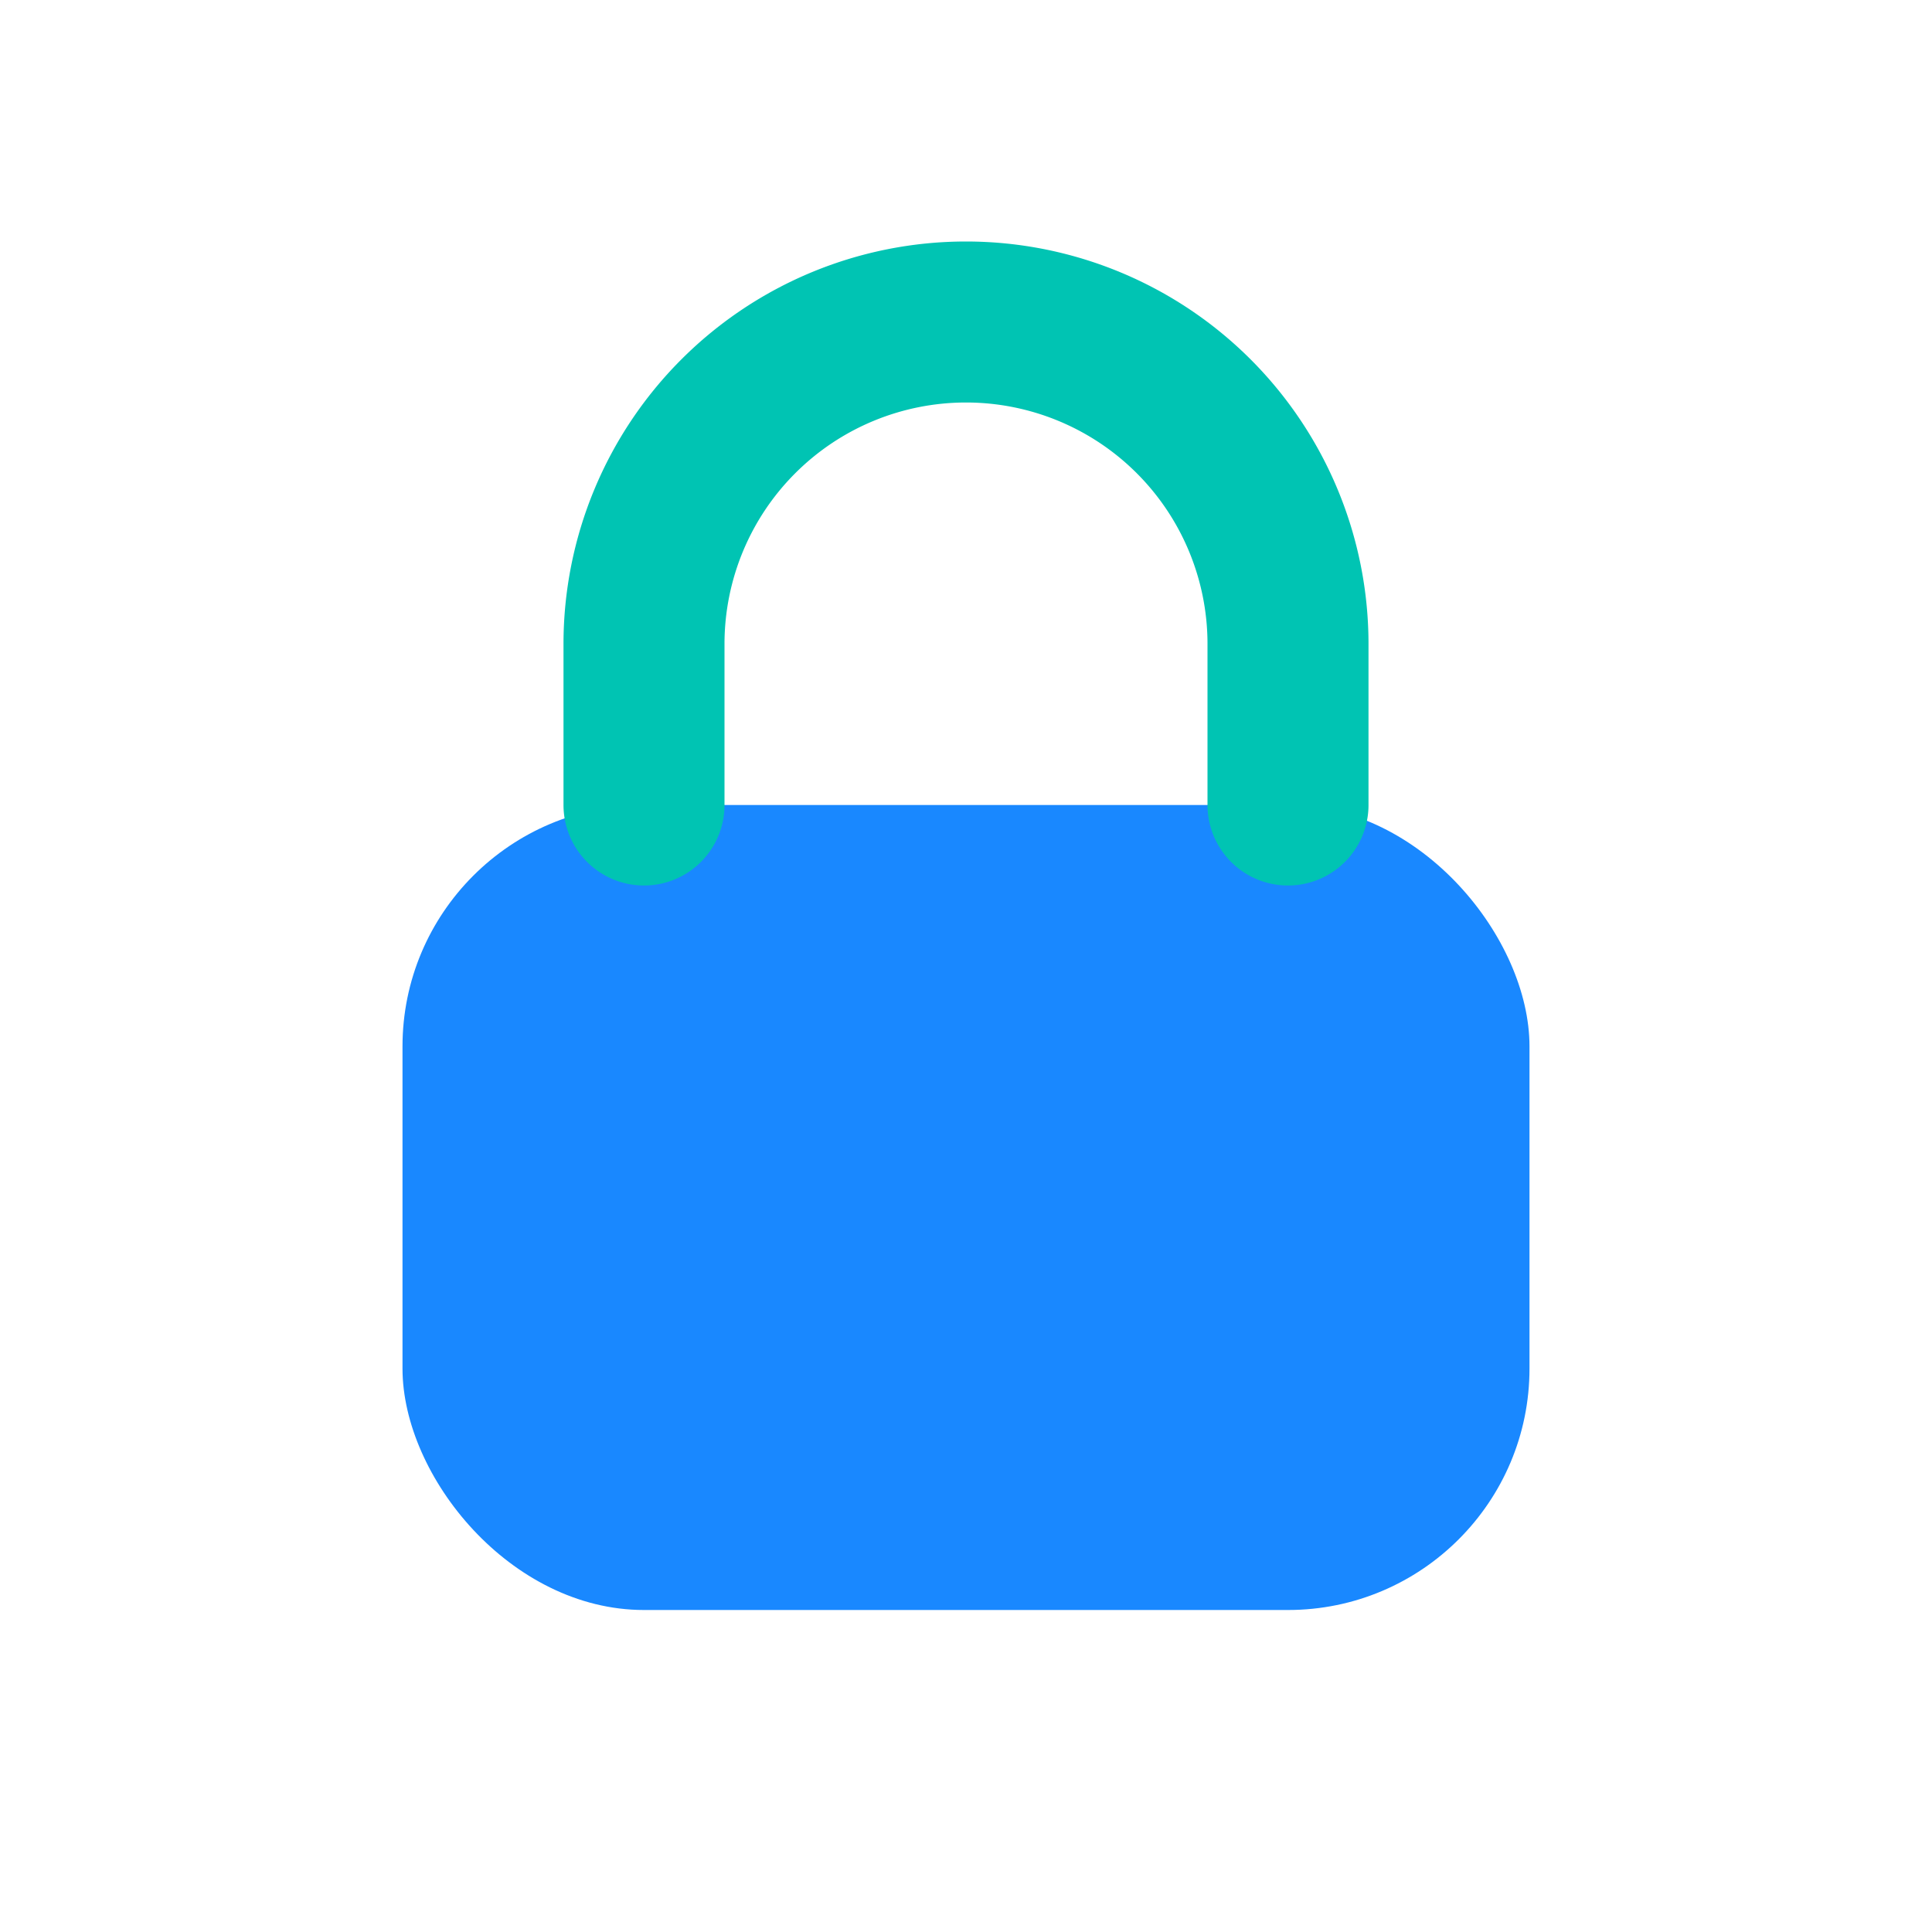 <svg width="48" height="48" viewBox="0 0 48 48" fill="none" xmlns="http://www.w3.org/2000/svg" aria-hidden="true">
  <rect x="10" y="20" width="28" height="20" rx="6" fill="#007BFF" opacity=".9"/>
  <path d="M16 20v-4a8 8 0 1 1 16 0v4" stroke="#00C4B3" stroke-width="4" stroke-linecap="round"/>
</svg>


